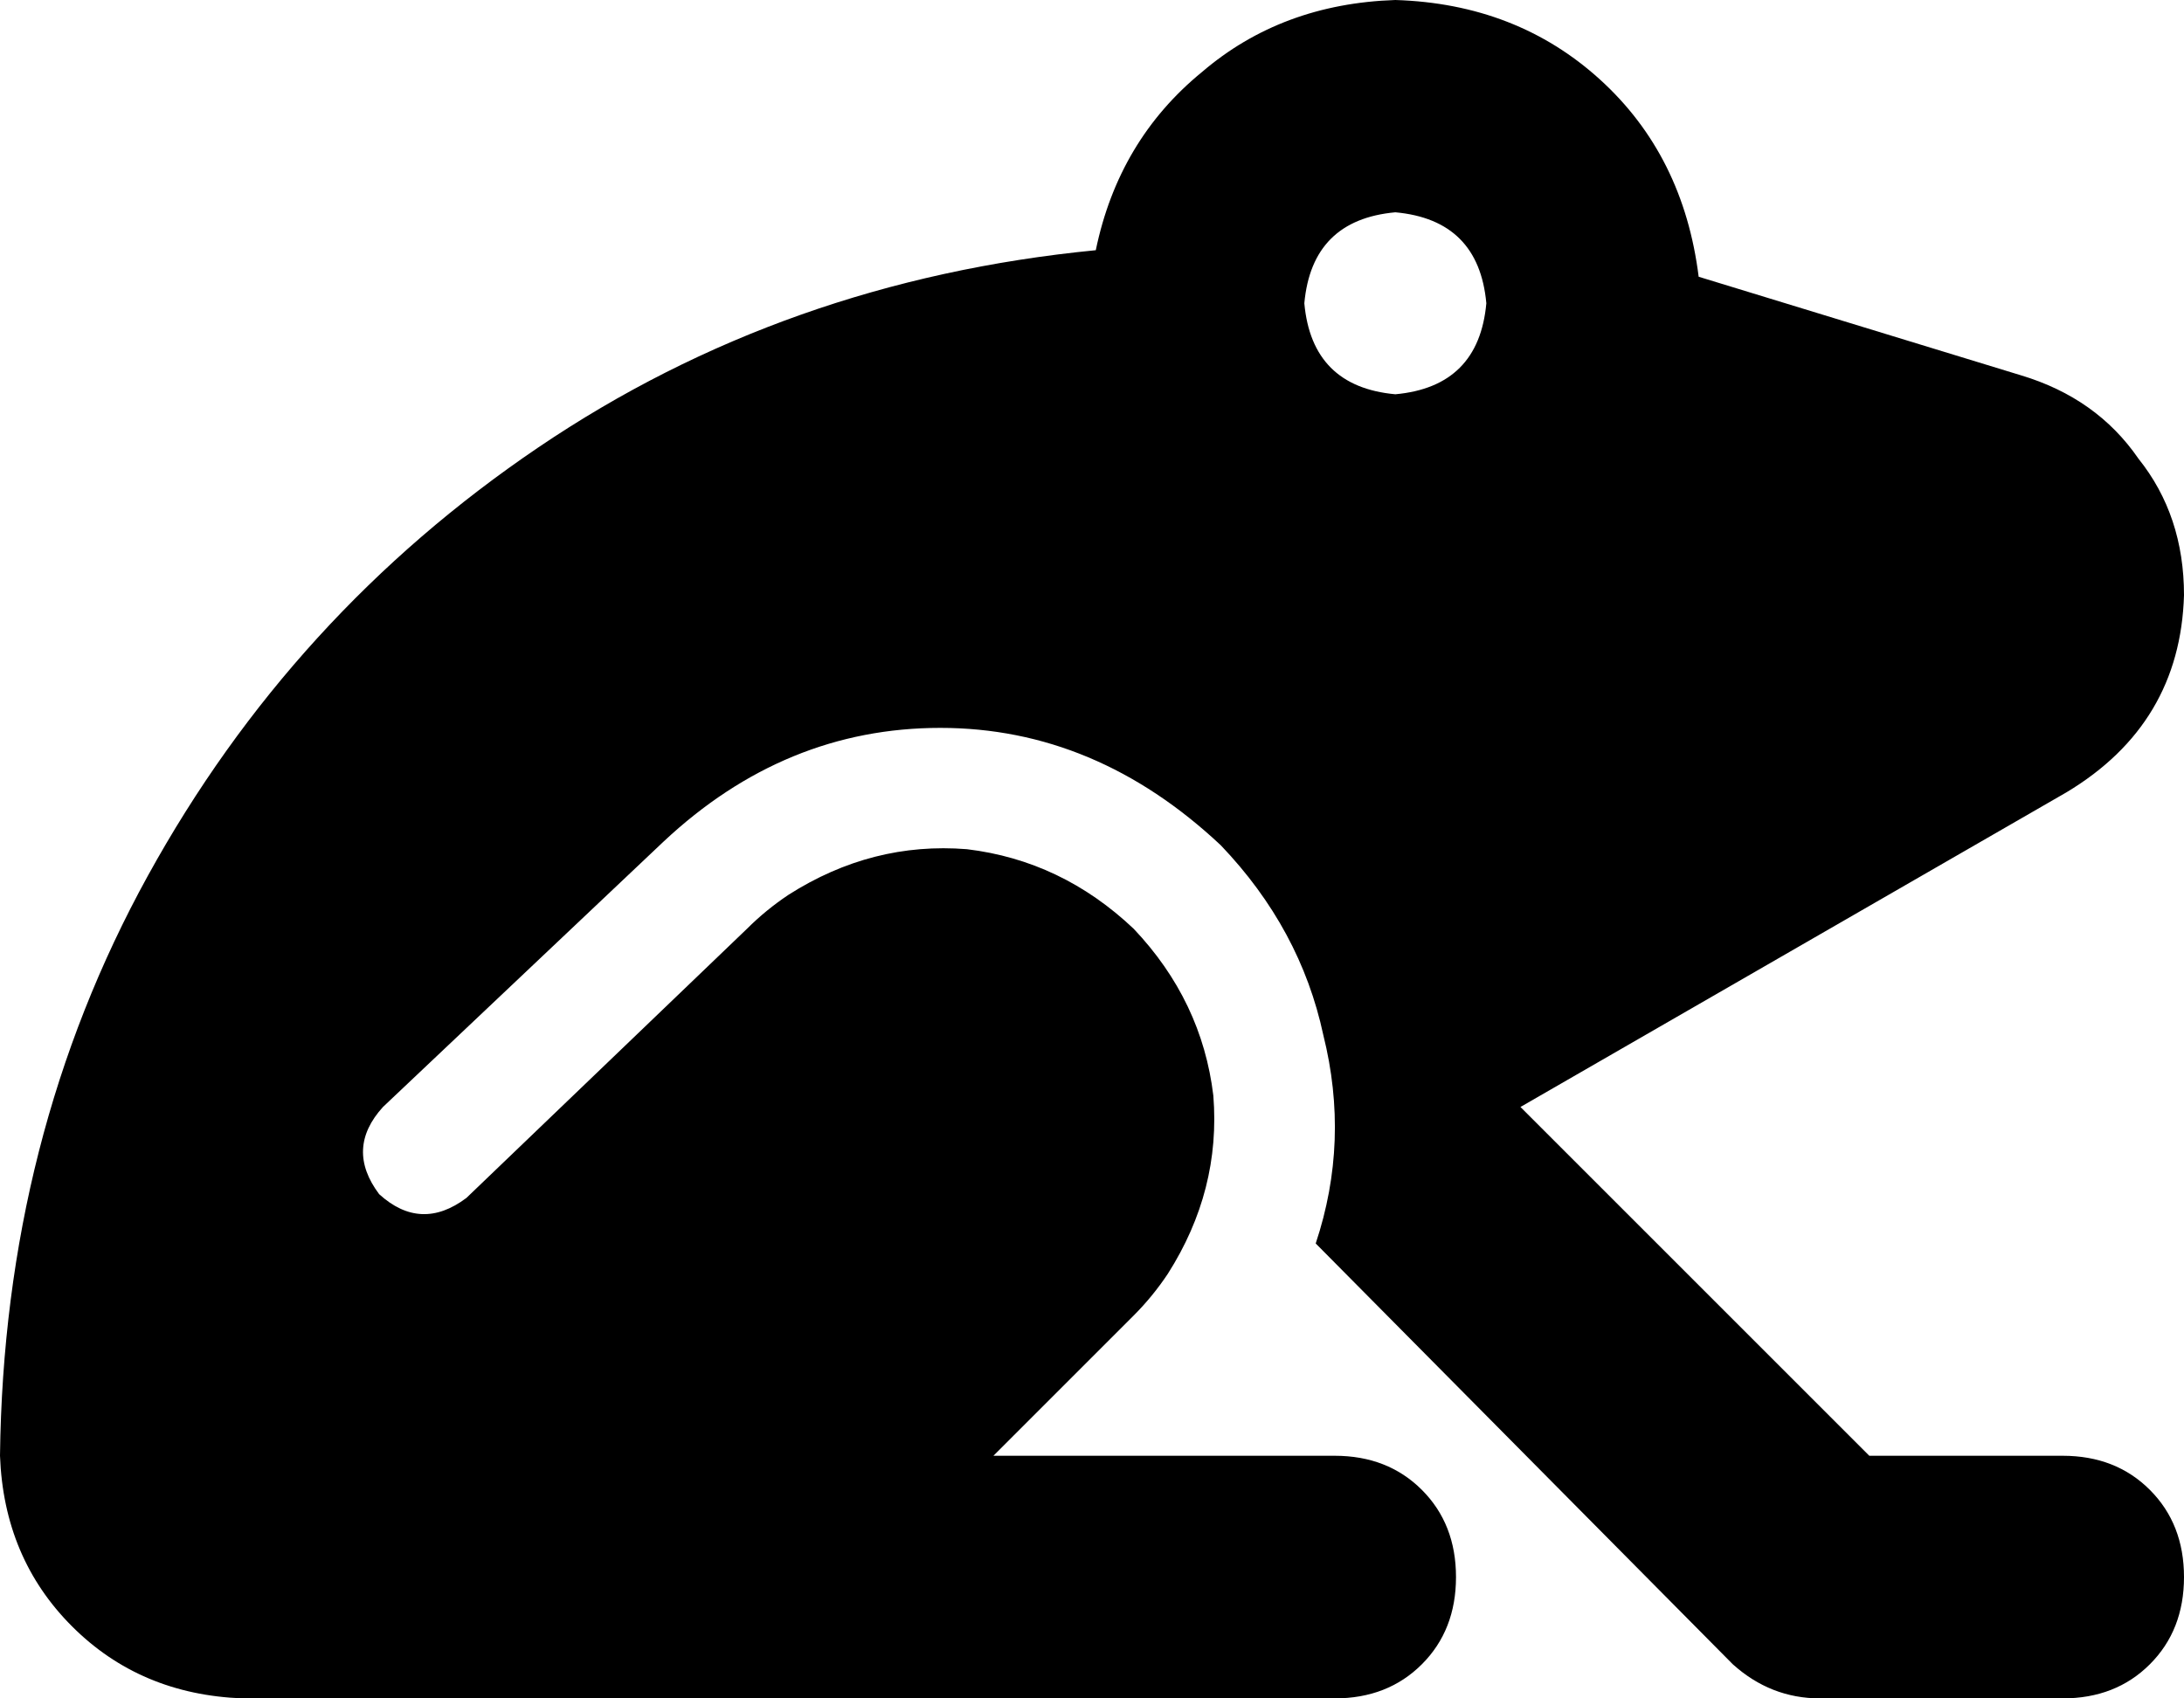 <svg viewBox="0 0 576 448">
  <path
    d="M 368 0 Q 400 1 422 21 L 422 21 Q 444 41 448 73 L 533 99 Q 553 105 564 121 Q 576 136 576 157 Q 575 191 545 209 L 401 292 L 493 384 L 544 384 Q 558 384 567 393 Q 576 402 576 416 Q 576 430 567 439 Q 558 448 544 448 L 480 448 Q 467 448 457 439 L 347 328 Q 356 301 349 273 Q 343 245 322 223 Q 289 192 248 192 Q 207 192 175 222 L 101 292 Q 91 303 100 315 Q 111 325 123 316 L 197 245 L 197 245 L 197 245 Q 202 240 208 236 Q 230 222 255 224 Q 280 227 299 245 Q 317 264 320 289 Q 322 314 308 336 Q 304 342 299 347 L 262 384 L 352 384 Q 366 384 375 393 Q 384 402 384 416 Q 384 430 375 439 Q 366 448 352 448 L 64 448 Q 37 447 19 429 Q 1 411 0 384 Q 1 300 39 231 Q 77 162 142 118 Q 207 74 289 66 Q 295 37 317 19 Q 338 1 368 0 L 368 0 Z M 368 104 Q 390 102 392 80 Q 390 58 368 56 Q 346 58 344 80 Q 346 102 368 104 L 368 104 Z"
  />
</svg>
